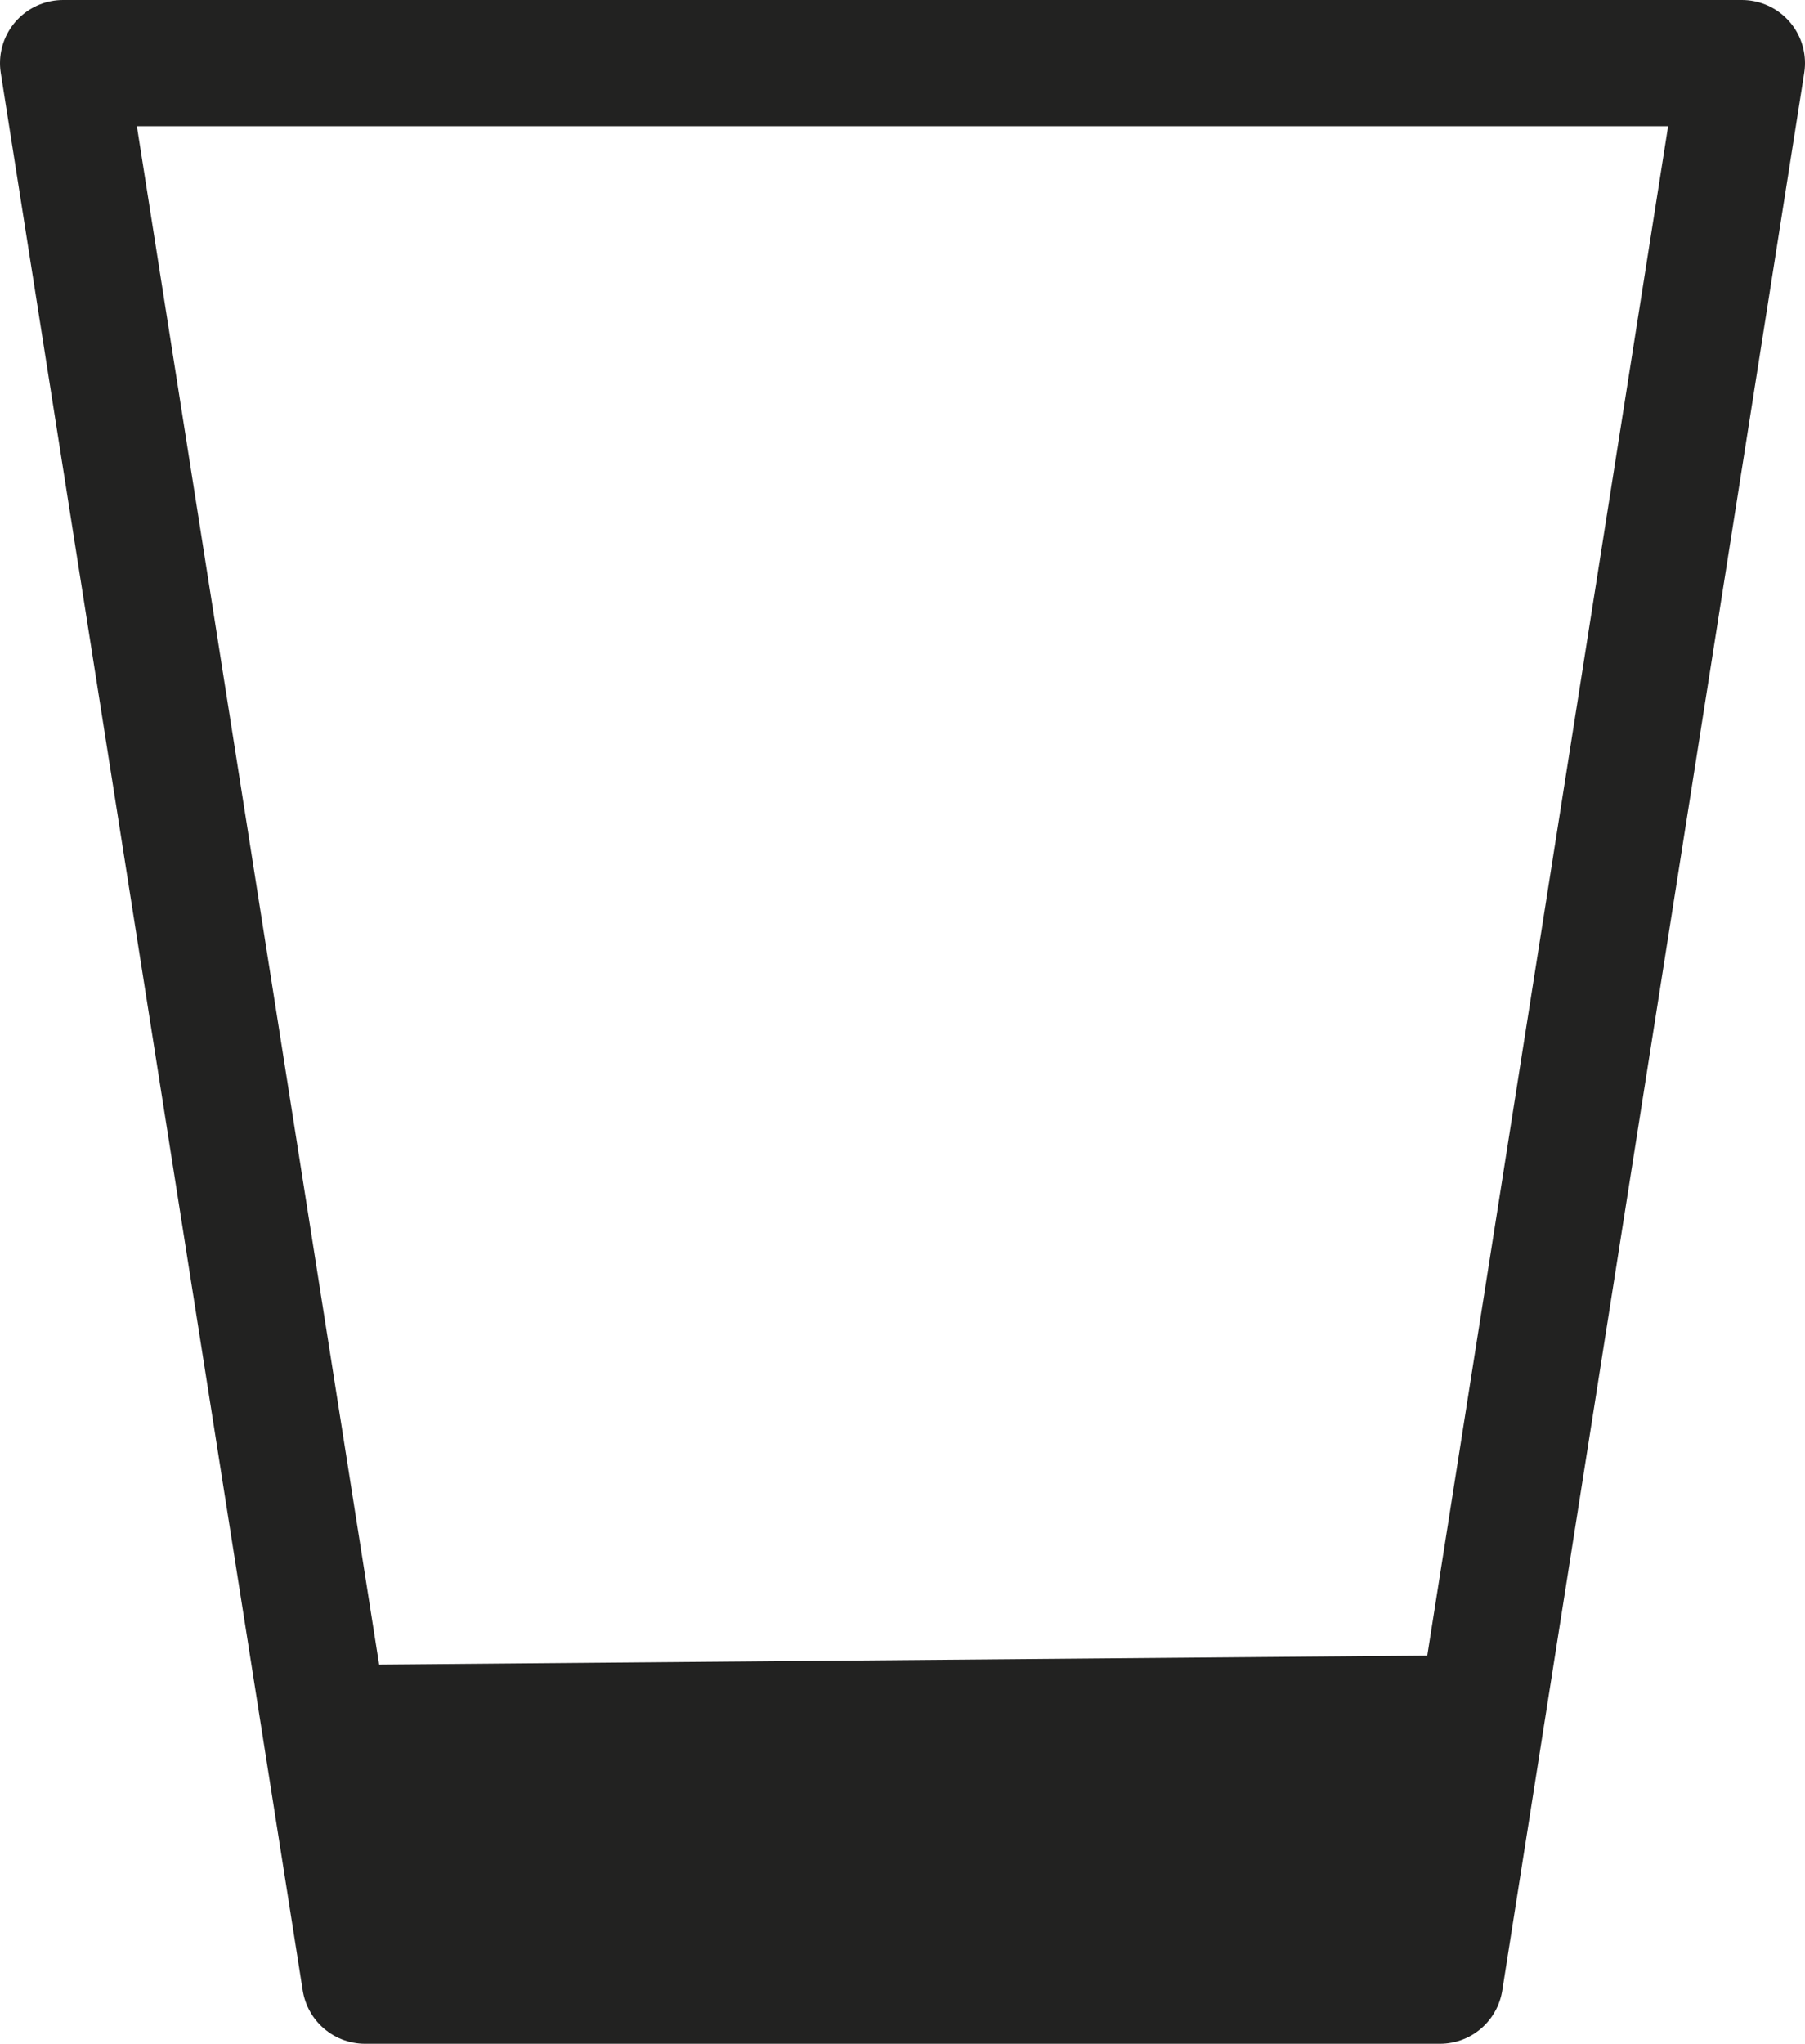 <svg xmlns="http://www.w3.org/2000/svg" viewBox="0 0 21.46 24.29"><defs><style>.cls-1{fill:none;stroke:#222221;stroke-linejoin:round;stroke-width:1.5px;}.cls-2{fill:#222221;}</style></defs><title>icon_enkel</title><g id="Laag_2" data-name="Laag 2"><g id="Laag_1-2" data-name="Laag 1"><polygon class="cls-1" points="17.12 23.54 4.34 23.54 0.75 0.75 20.71 0.75 17.12 23.54"/><polygon class="cls-2" points="3.75 19.79 17.73 19.67 17.12 23.54 4.34 23.54 3.75 19.79"/></g></g></svg>